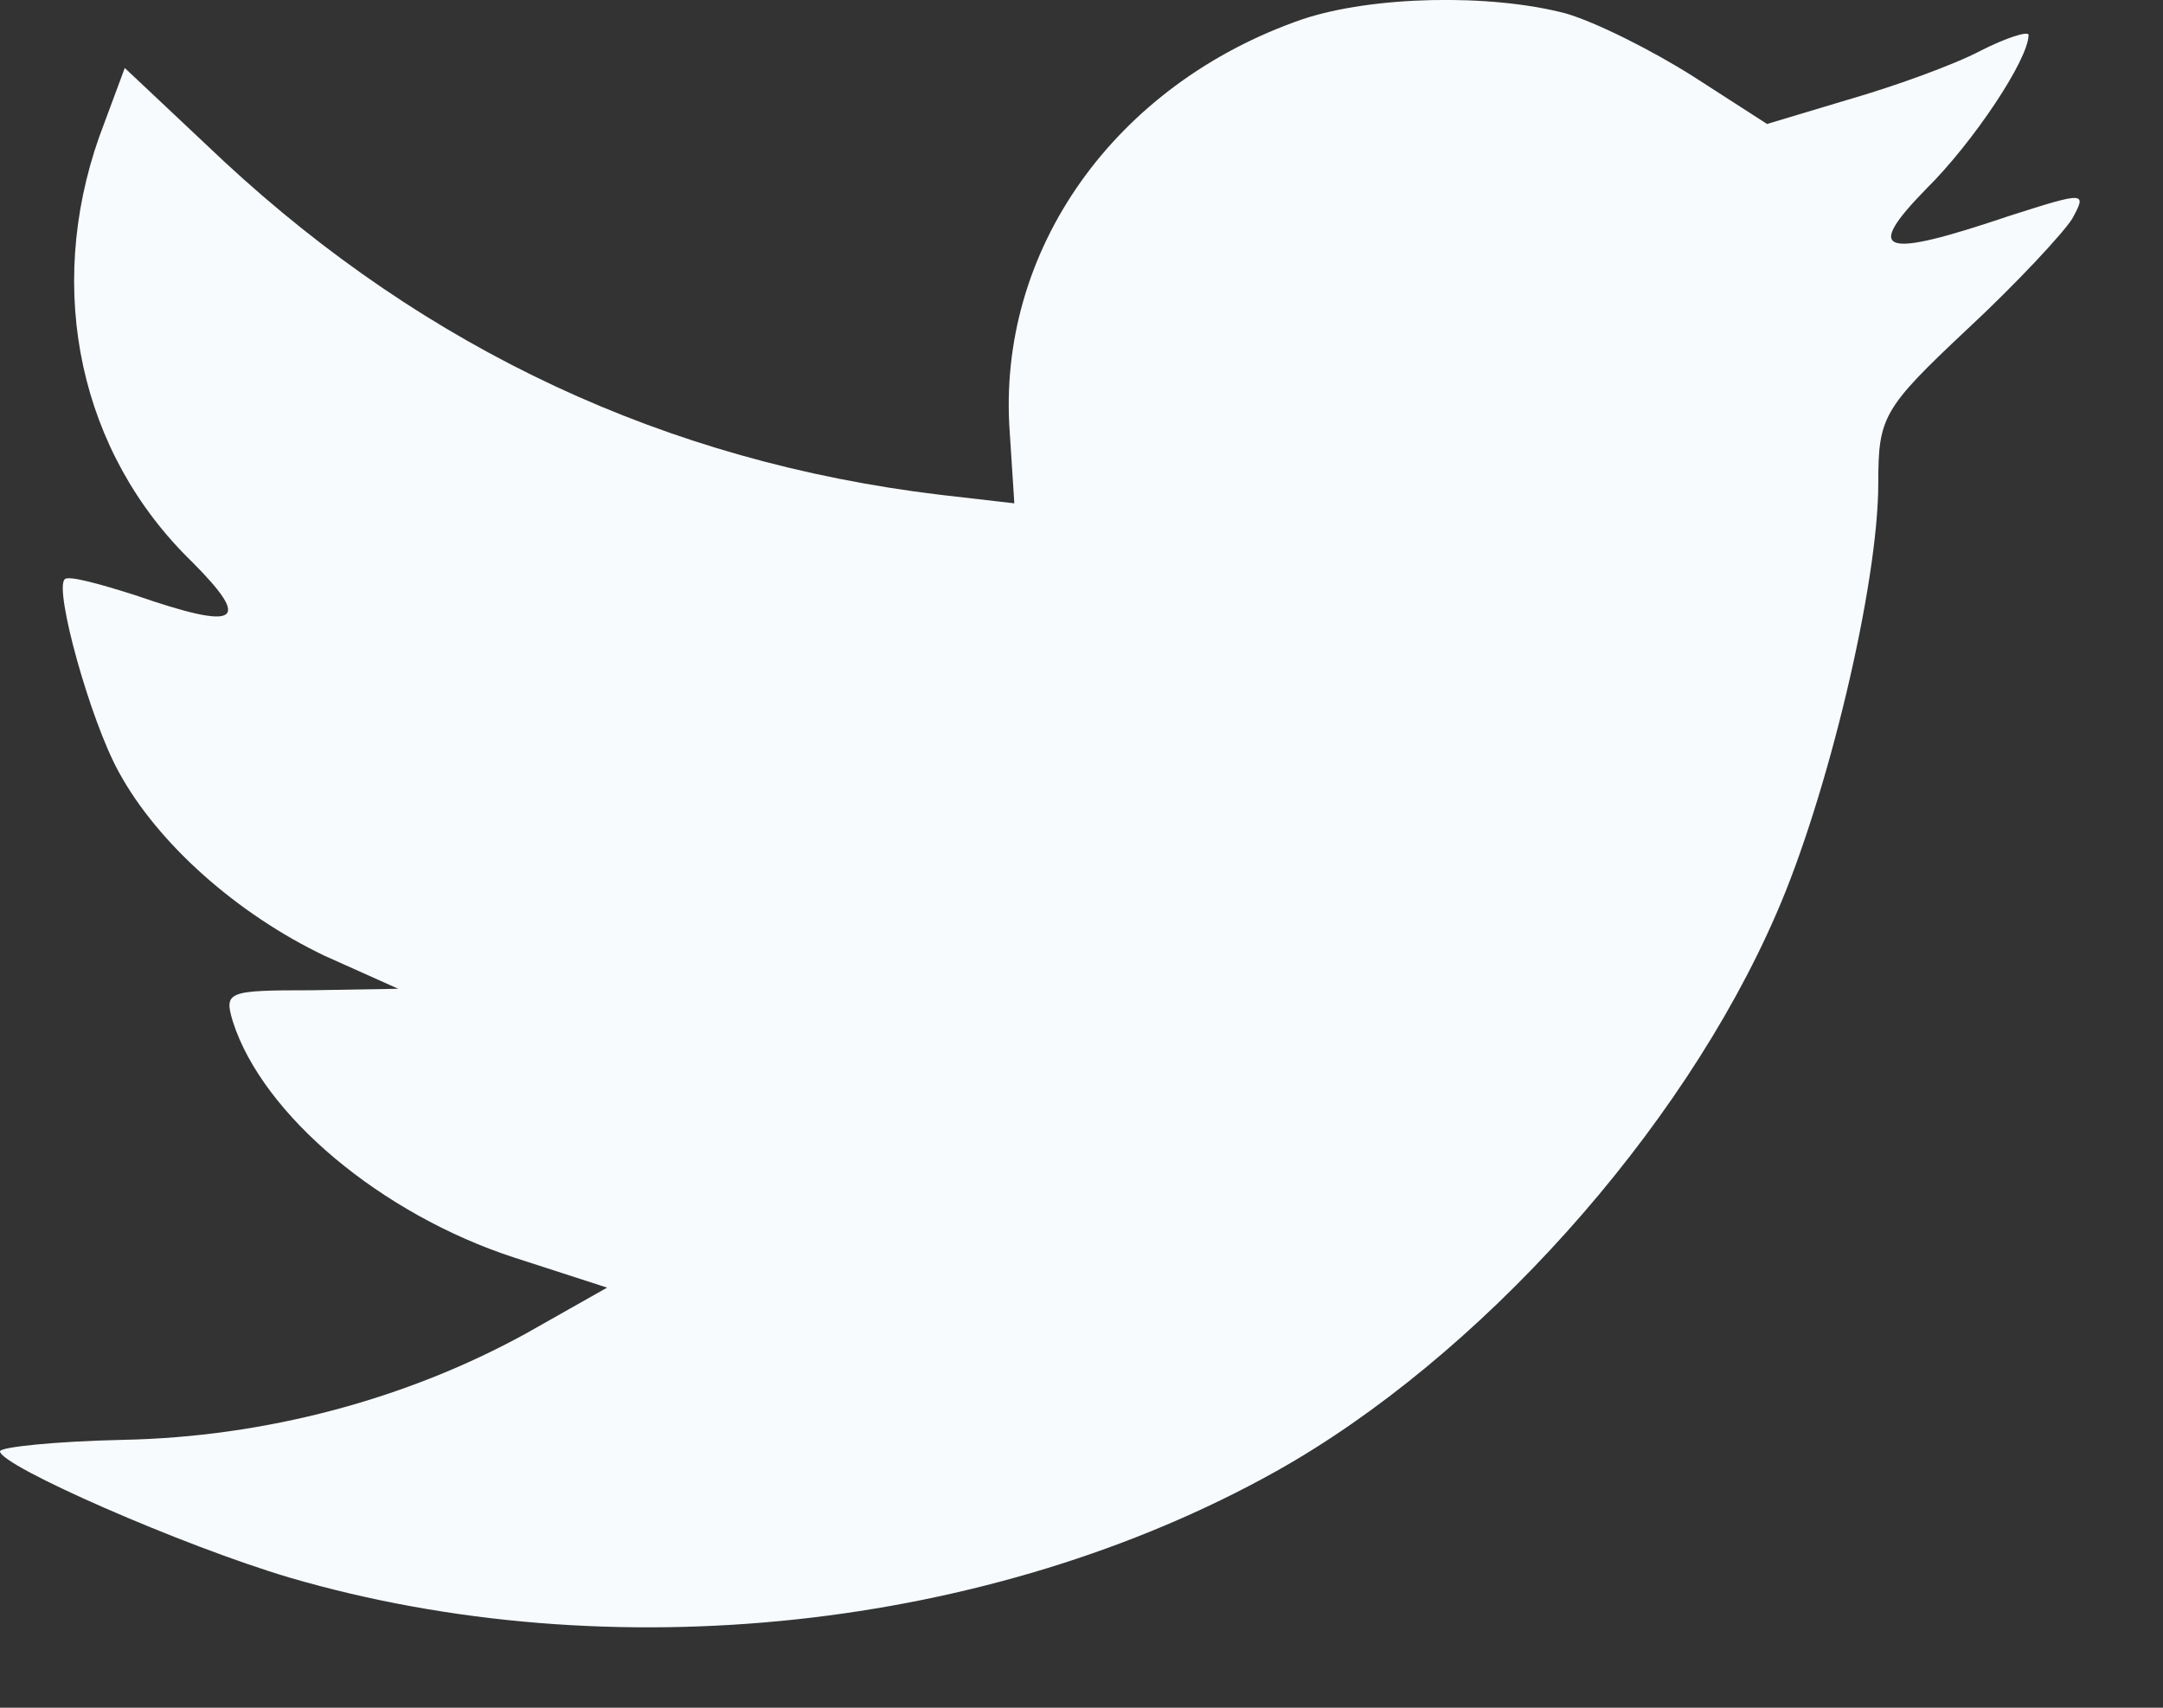 <svg width="19" height="15" viewBox="0 0 19 15" fill="none" xmlns="http://www.w3.org/2000/svg">
<rect x="0" y="0" width="19" height="15" fill="#333333" stroke="none"/>
<path fill-rule="evenodd" clip-rule="evenodd" d="M8.91 4.421L8.87 3.802C8.751 2.2 9.794 0.736 11.444 0.168C12.051 -0.034 13.081 -0.059 13.754 0.118C14.018 0.194 14.519 0.446 14.876 0.673L15.522 1.089L16.235 0.875C16.631 0.761 17.159 0.572 17.397 0.446C17.621 0.332 17.819 0.269 17.819 0.307C17.819 0.522 17.331 1.253 16.922 1.657C16.367 2.225 16.526 2.276 17.648 1.897C18.321 1.682 18.334 1.682 18.202 1.922C18.123 2.048 17.713 2.49 17.278 2.894C16.539 3.588 16.499 3.663 16.499 4.244C16.499 5.14 16.05 7.007 15.602 8.029C14.77 9.947 12.988 11.928 11.206 12.925C8.698 14.325 5.359 14.679 2.547 13.858C1.61 13.581 0 12.874 0 12.748C0 12.71 0.488 12.66 1.082 12.647C2.323 12.622 3.564 12.294 4.62 11.713L5.333 11.31L4.514 11.045C3.353 10.666 2.31 9.796 2.046 8.975C1.967 8.71 1.993 8.698 2.732 8.698L3.498 8.685L2.851 8.395C2.085 8.029 1.386 7.411 1.043 6.78C0.792 6.326 0.475 5.178 0.568 5.089C0.594 5.051 0.871 5.127 1.188 5.228C2.099 5.543 2.217 5.468 1.69 4.938C0.7 3.979 0.396 2.553 0.871 1.203L1.096 0.597L1.967 1.417C3.749 3.07 5.847 4.055 8.25 4.345L8.91 4.421Z" fill="#F7FBFD"/>
</svg>
